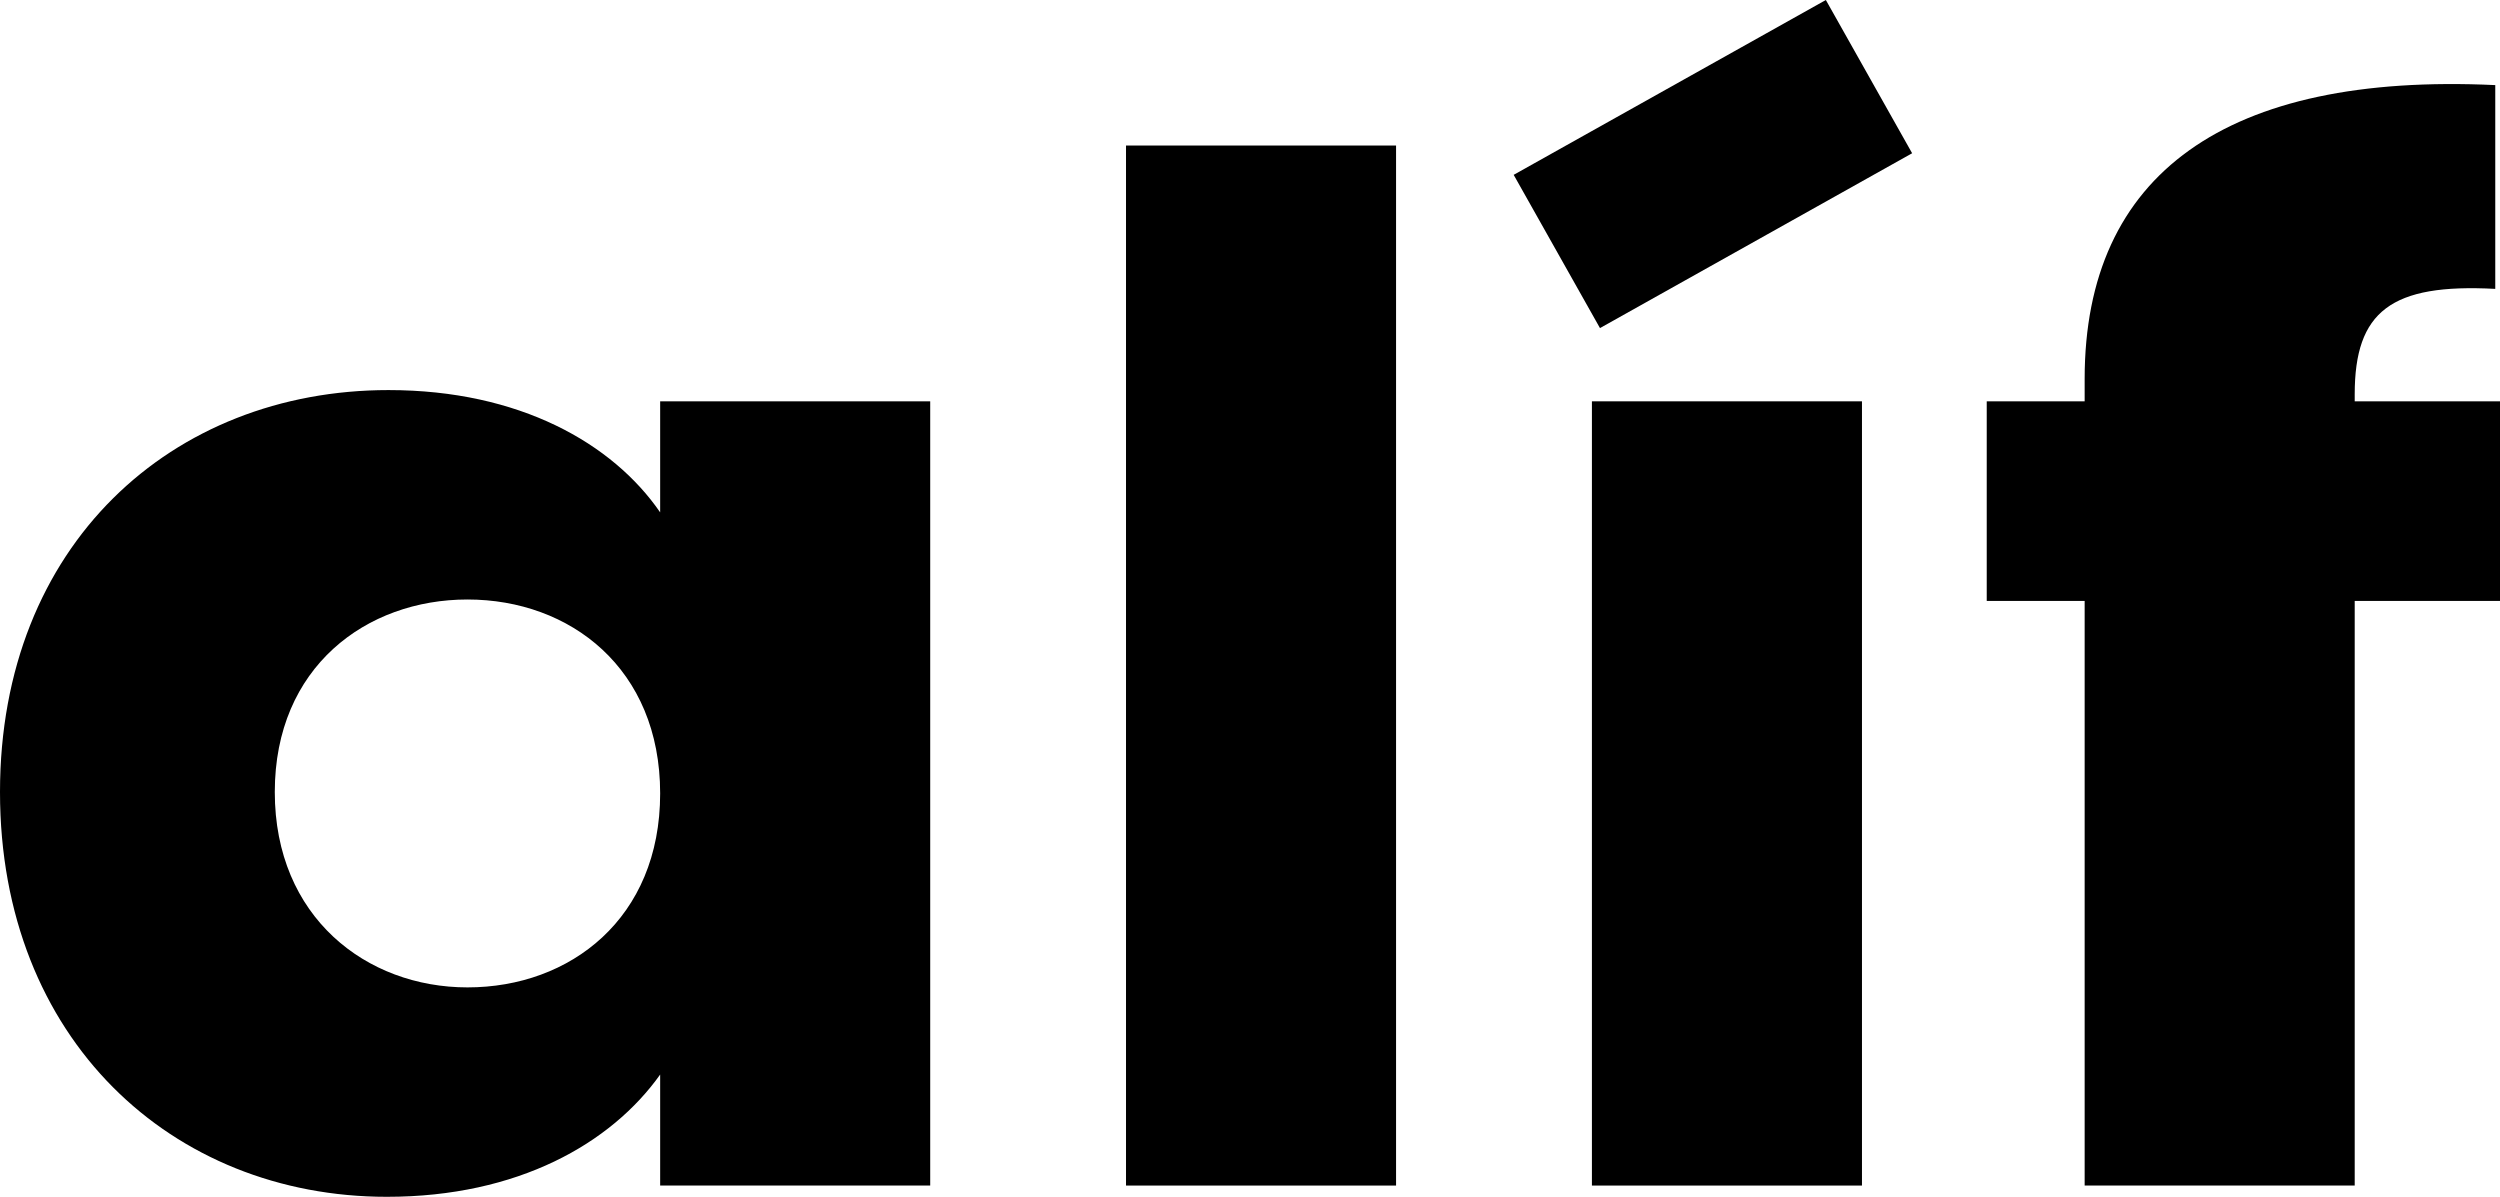 <svg width="94" height="45" viewBox="0 0 94 45" fill="none" xmlns="http://www.w3.org/2000/svg">
<path d="M17.577 22.541C13.776 22.541 10.332 25.077 10.332 29.781C10.332 34.484 13.776 37.126 17.577 37.126C21.437 37.126 24.822 34.537 24.822 29.834C24.822 25.13 21.437 22.541 17.577 22.541ZM14.608 14.667C19.537 14.667 23.04 16.675 24.822 19.265V15.09H34.976V44.577H24.822V40.403C22.981 42.992 19.477 45 14.548 45C6.473 45 0 39.081 0 29.781C0 20.48 6.473 14.667 14.608 14.667Z" fill="black"/>
<path d="M42.338 5.472H52.492V44.577H42.338V5.472Z" fill="black"/>
<path d="M59.856 15.09H70.01V44.577H59.856V15.09Z" fill="black"/>
<path d="M78.383 22.594H74.701V15.09H78.383V14.244C78.383 6.529 83.727 2.724 93.822 3.2V10.862C89.903 10.651 88.537 11.708 88.537 14.826V15.09H94V22.594H88.537V44.577H78.383V22.594Z" fill="black"/>
<path d="M56.914 6.574L68.652 0L71.896 5.762L60.159 12.336L56.914 6.574Z" fill="black"/>
</svg>
